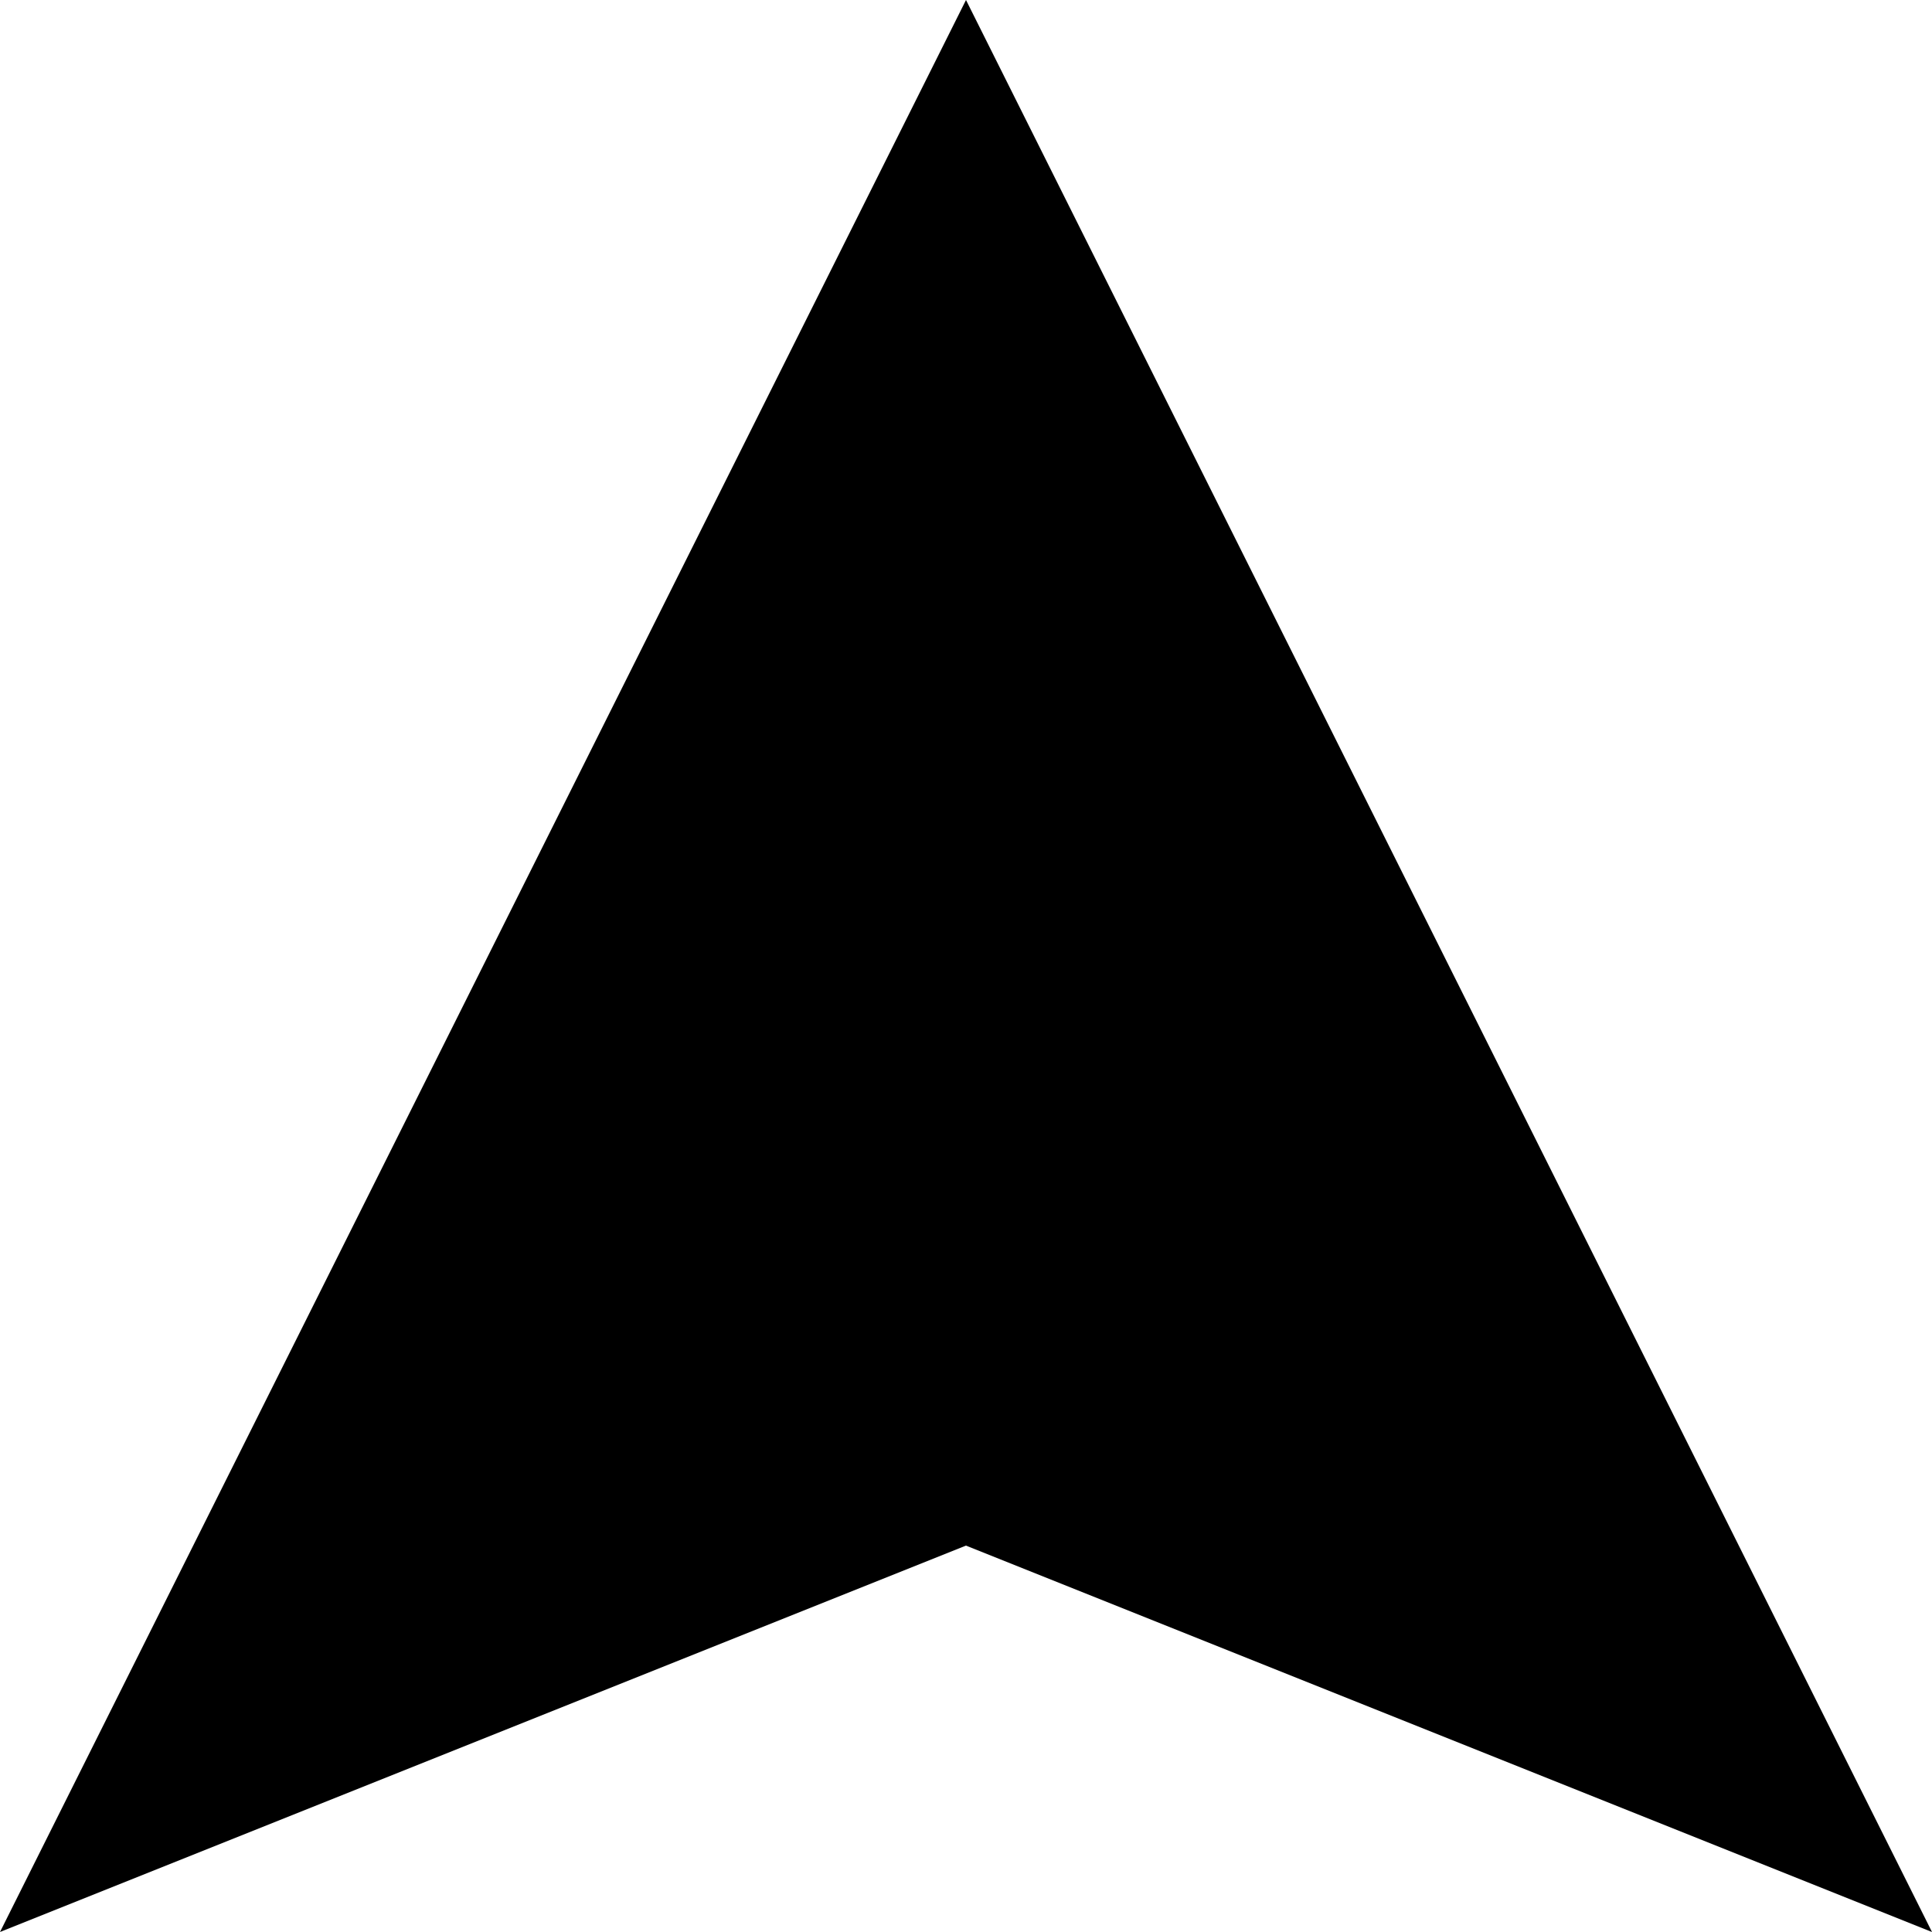 <?xml version="1.0" encoding="utf-8"?>
<svg viewBox="0 0 10 10" xmlns="http://www.w3.org/2000/svg" xmlns:bx="https://boxy-svg.com">
  <defs>
    <bx:grid x="0" y="0" width="50" height="50"/>
  </defs>
  <path d="M 5 0 L 0 10 L 5 8 L 10 10 L 5 0 Z" style=""/>
</svg>